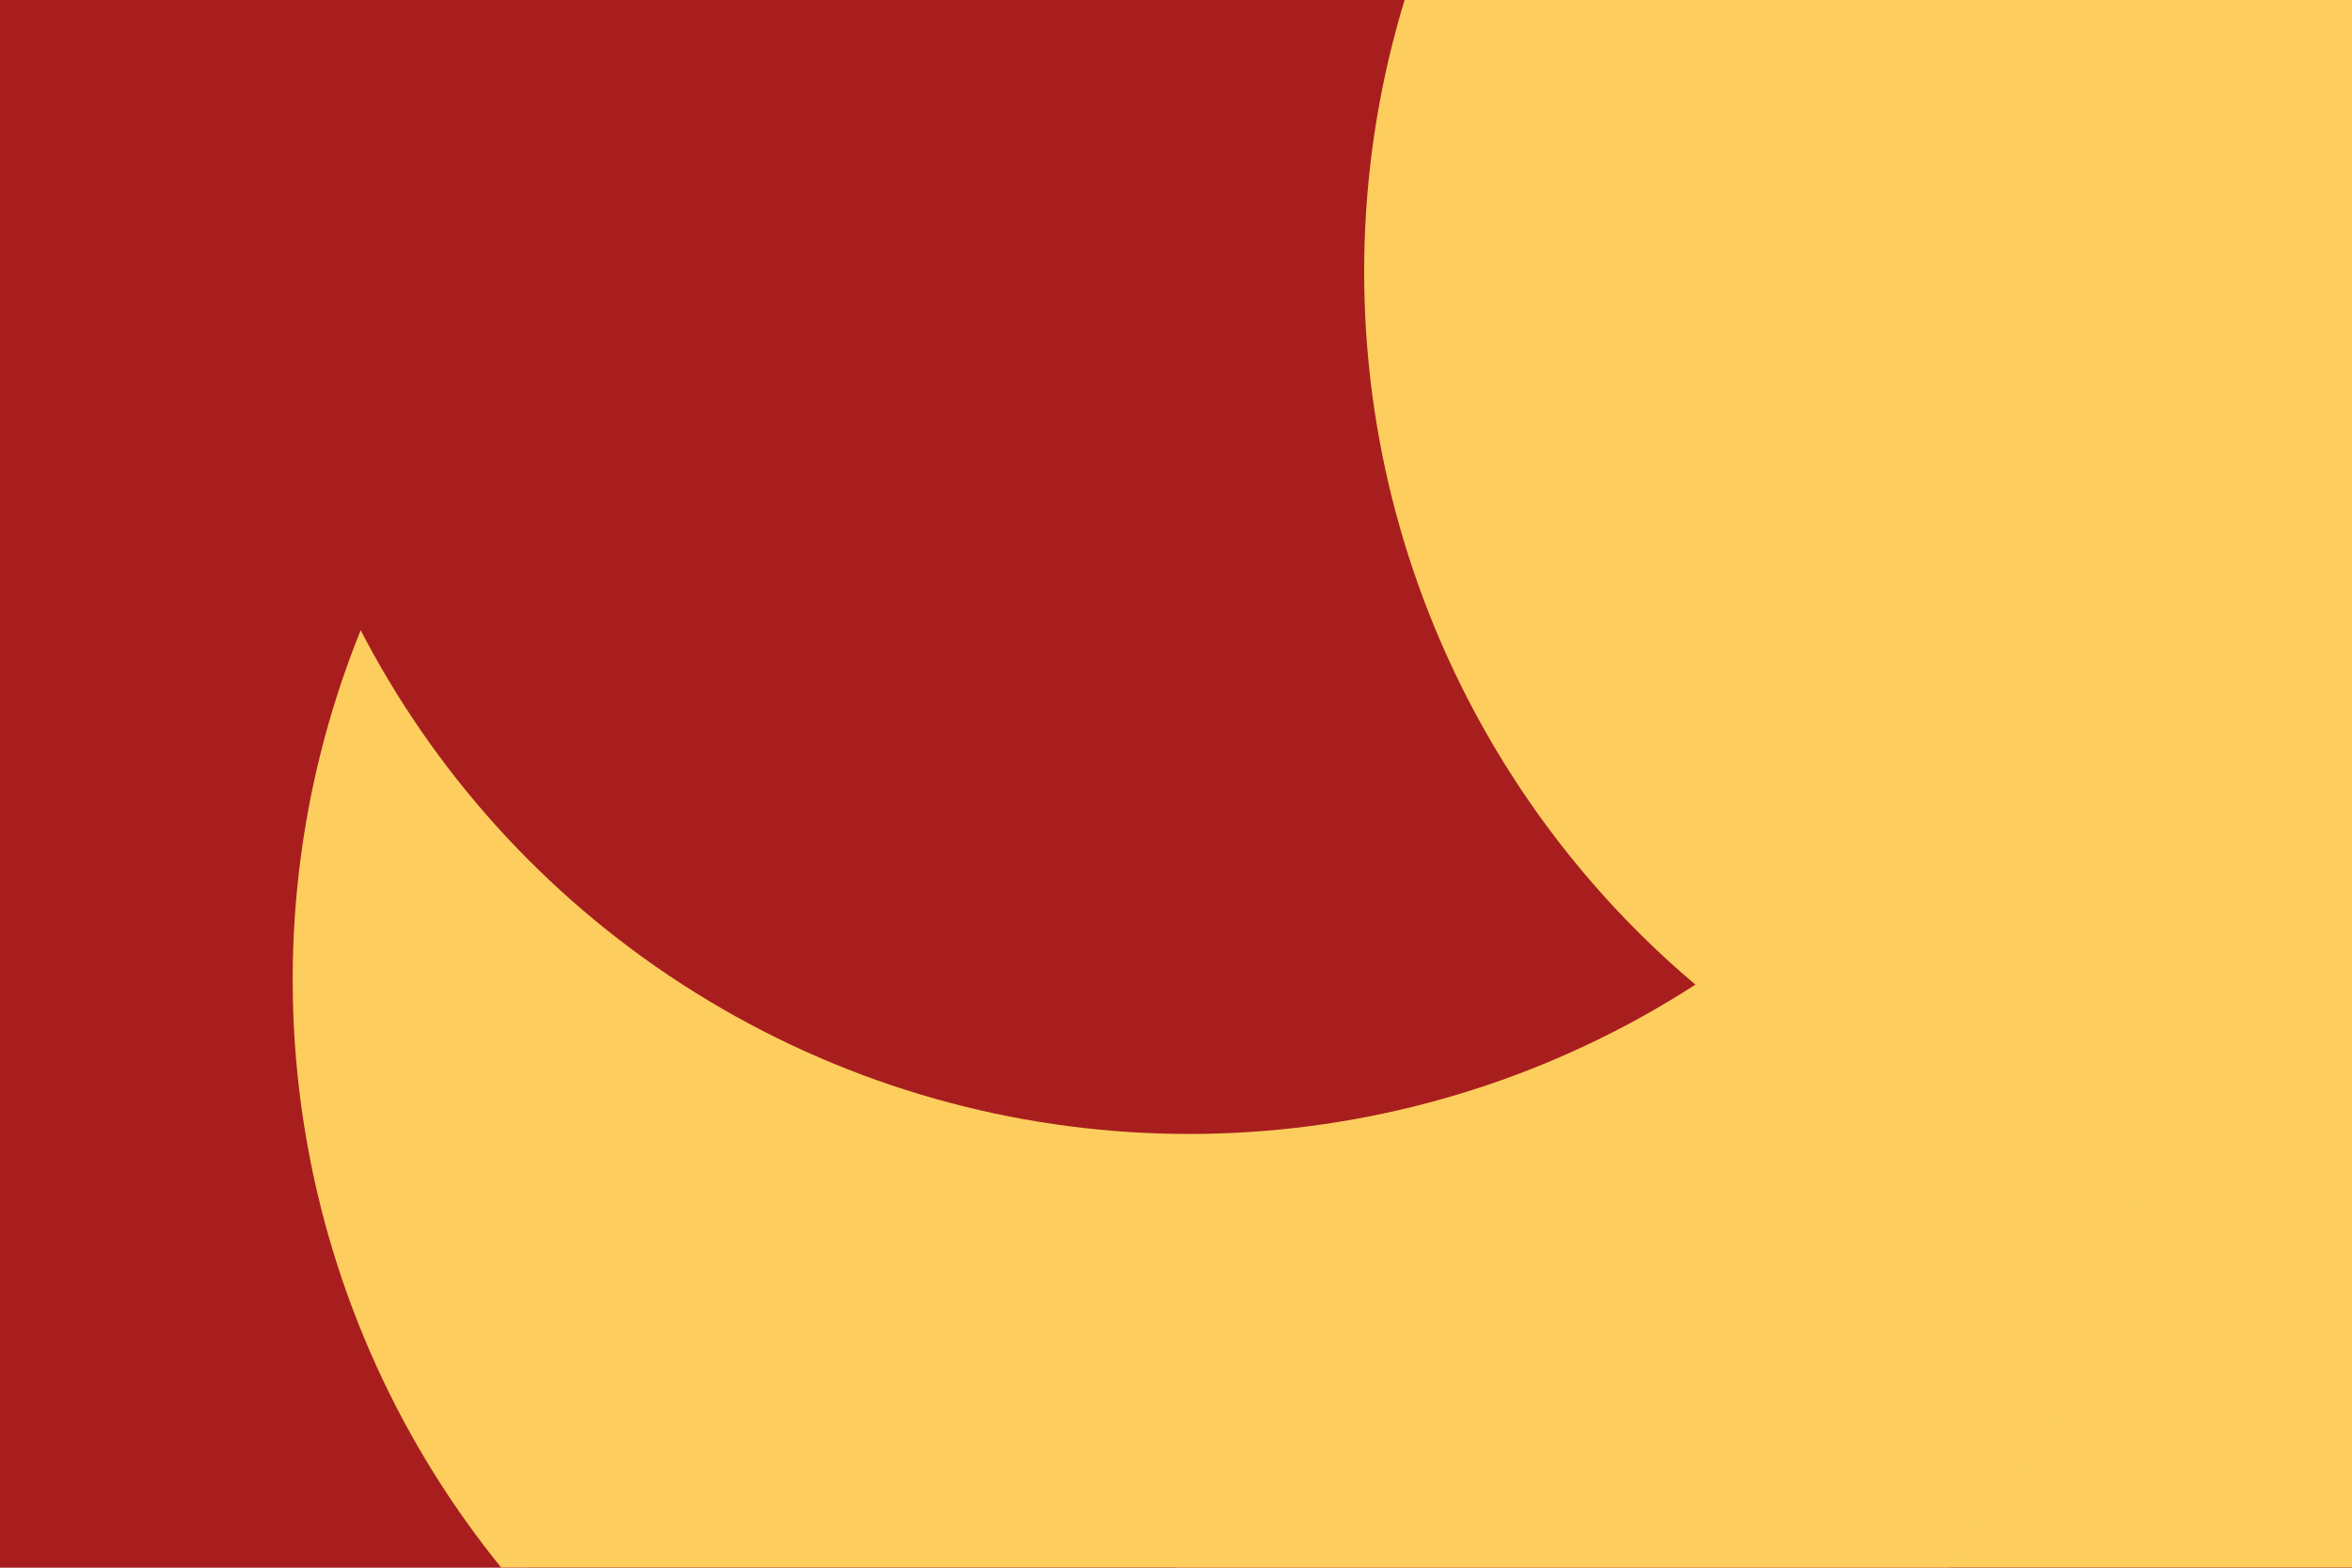 <svg id="visual" viewBox="0 0 900 600" width="900" height="600" xmlns="http://www.w3.org/2000/svg" xmlns:xlink="http://www.w3.org/1999/xlink" version="1.1"><defs><filter id="blur1" x="-10%" y="-10%" width="120%" height="120%"><feFlood flood-opacity="0" result="BackgroundImageFix"></feFlood><feBlend mode="normal" in="SourceGraphic" in2="BackgroundImageFix" result="shape"></feBlend><feGaussianBlur stdDeviation="161" result="effect1_foregroundBlur"></feGaussianBlur></filter></defs><rect width="900" height="600" fill="#A81E1E"></rect><g filter="url(#blur1)"><circle cx="693" cy="160" fill="#fdce5d" r="357"></circle><circle cx="555" cy="541" fill="#A81E1E" r="357"></circle><circle cx="771" cy="443" fill="#fdce5d" r="357"></circle><circle cx="469" cy="375" fill="#fdce5d" r="357"></circle><circle cx="455" cy="77" fill="#A81E1E" r="357"></circle><circle cx="879" cy="104" fill="#fdce5d" r="357"></circle></g></svg>